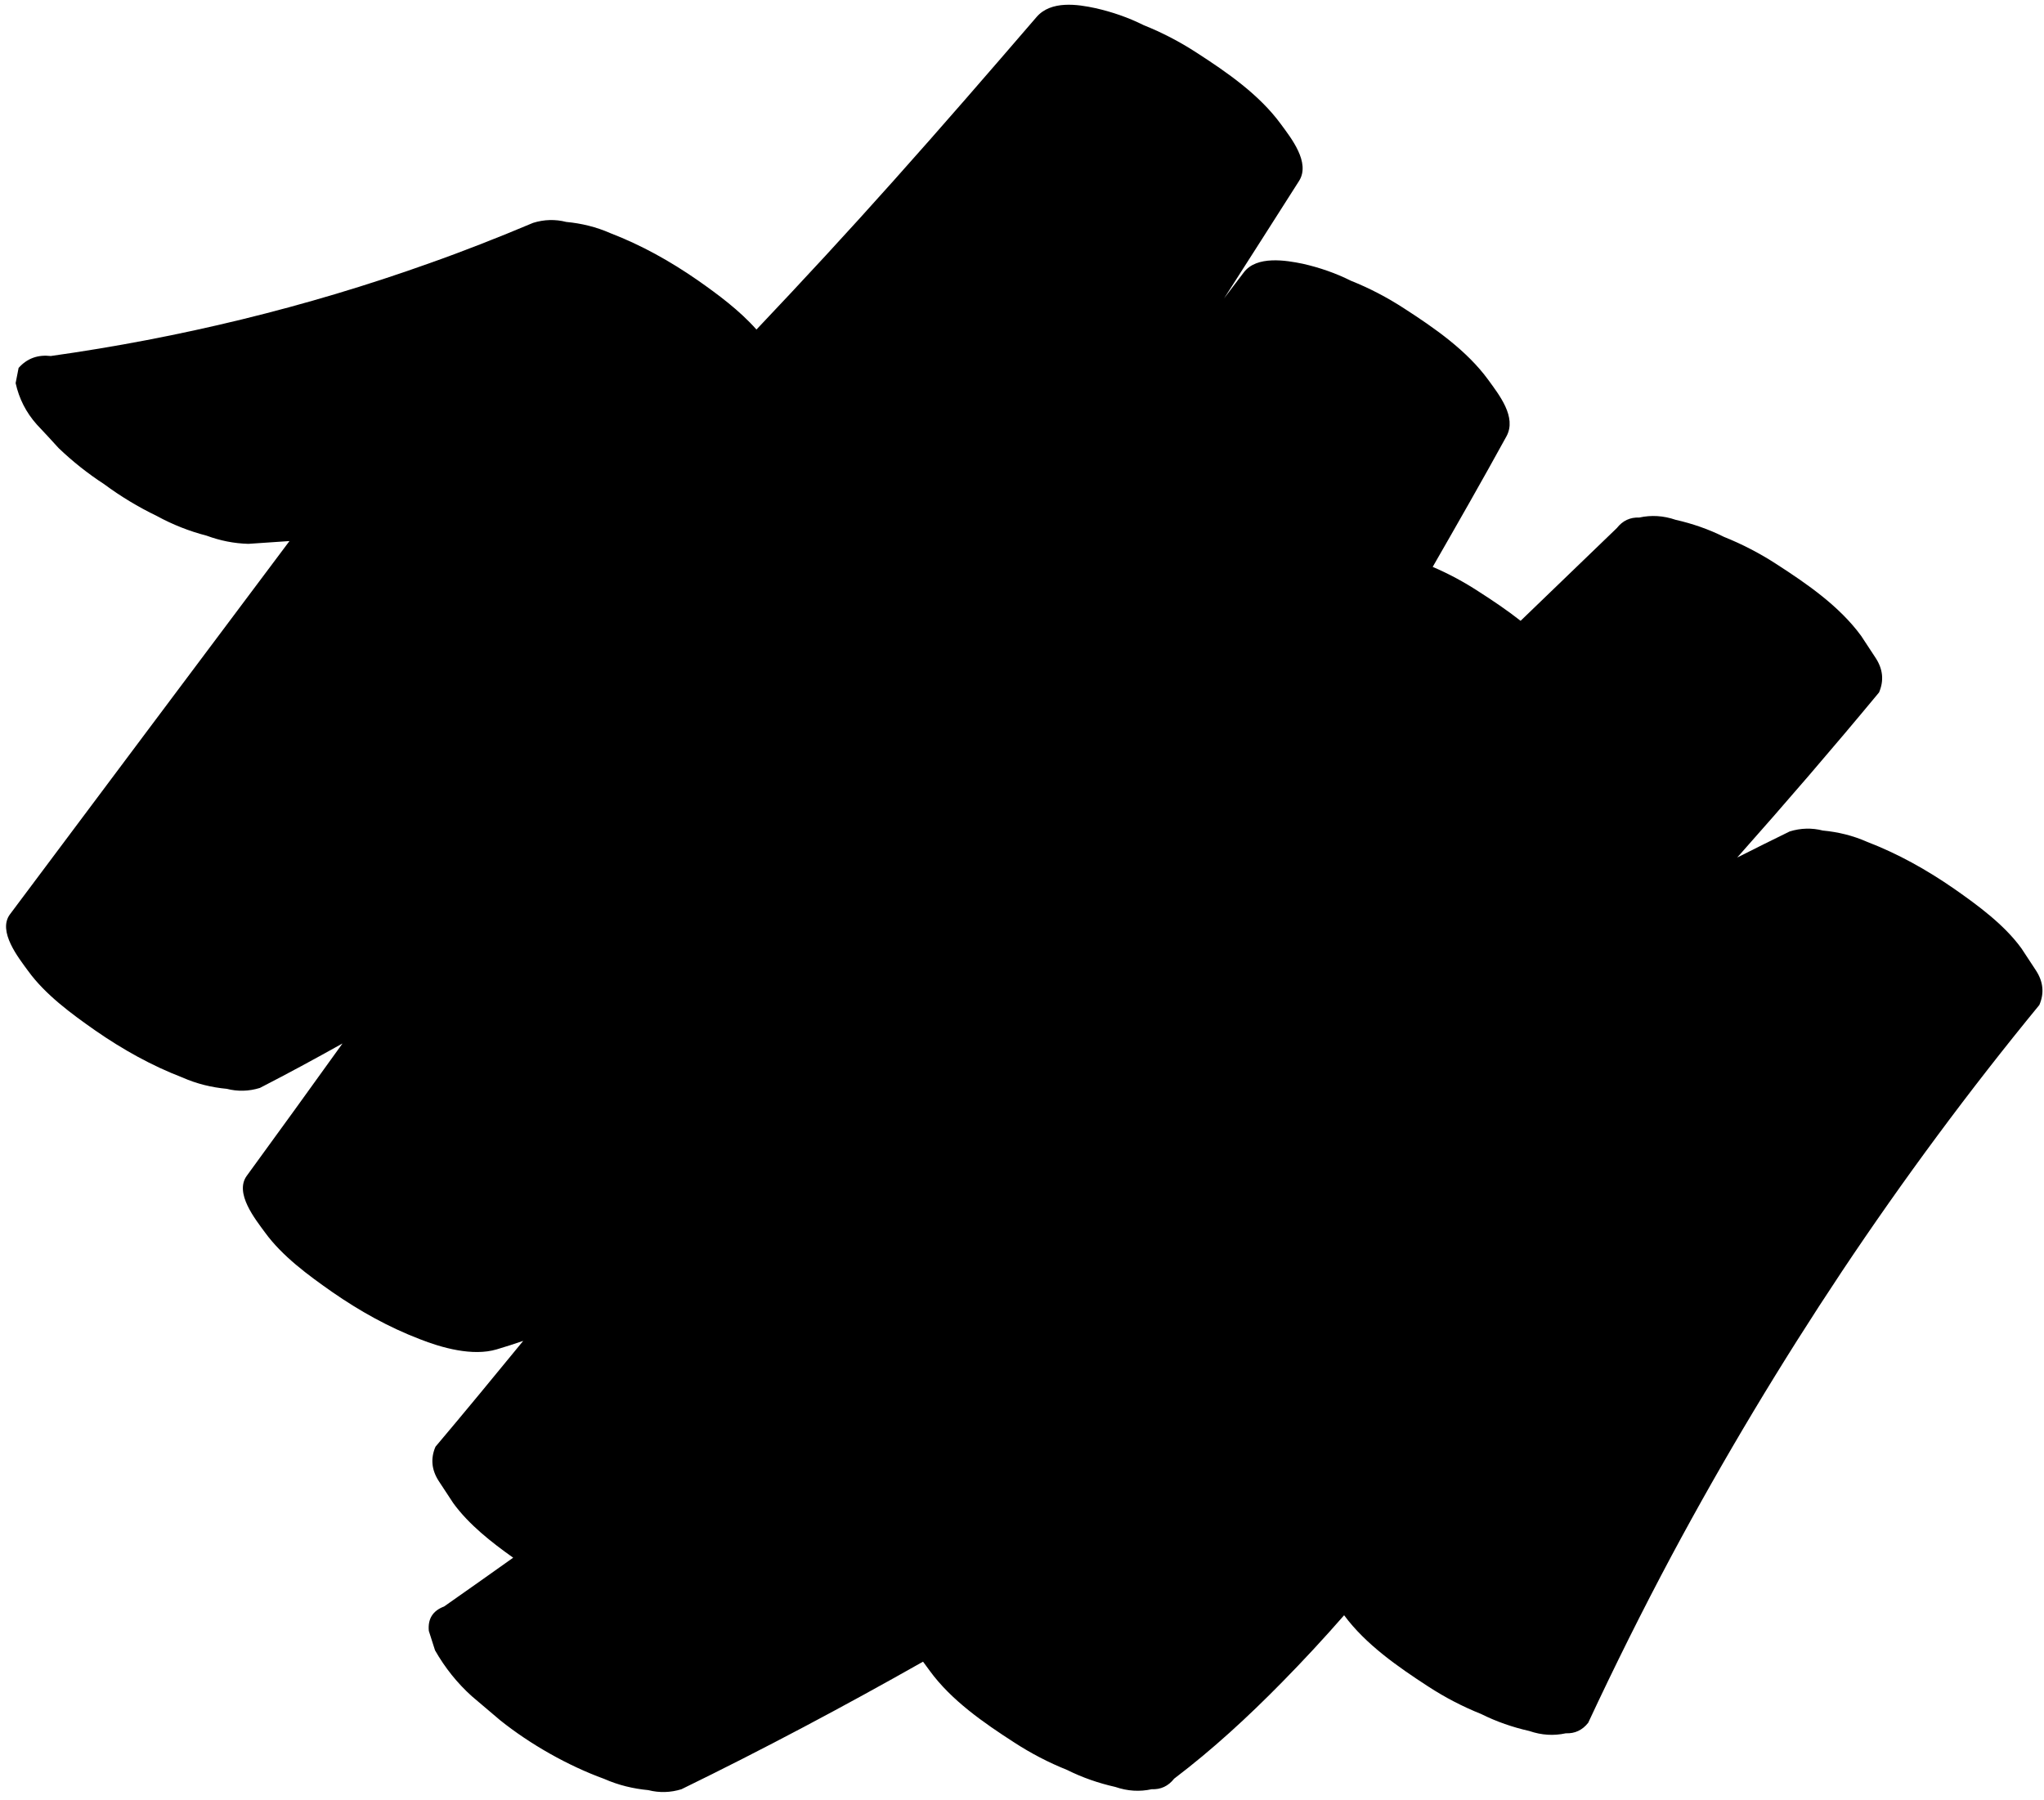 <svg width="243" height="214" viewBox="0 0 243 214" fill="none" xmlns="http://www.w3.org/2000/svg">
<path d="M130.237 0.971C132.222 1.419 134.146 2.083 135.968 2.994C138.163 3.873 140.261 4.964 142.26 6.265C145.882 8.603 149.726 11.263 152.288 14.776C153.506 16.433 155.806 19.323 154.447 21.501C151.473 26.161 148.494 30.858 145.524 35.481C146.307 34.46 147.094 33.401 147.876 32.38C149.401 30.369 152.89 30.951 154.879 31.363C156.865 31.811 158.789 32.475 160.61 33.386C162.806 34.265 164.903 35.356 166.903 36.657C170.524 38.995 174.369 41.654 176.931 45.167C178.21 46.942 180.352 49.593 179.09 51.893C176.24 57.086 173.28 62.266 170.325 67.409C172.232 68.219 174.046 69.203 175.769 70.325C177.46 71.406 179.18 72.565 180.777 73.82C184.602 70.146 188.39 66.467 192.215 62.793C192.909 61.909 193.808 61.493 194.876 61.541C196.319 61.224 197.753 61.313 199.214 61.812C201.2 62.261 203.124 62.924 204.945 63.835C207.141 64.715 209.238 65.805 211.238 67.107C214.859 69.445 218.703 72.104 221.266 75.617C221.832 76.496 222.435 77.379 223.001 78.258C223.851 79.577 223.993 80.926 223.388 82.339C217.894 88.97 212.261 95.512 206.527 101.968C208.61 100.91 210.689 99.887 212.768 98.865C214.073 98.459 215.41 98.426 216.705 98.758C218.5 98.926 220.266 99.349 221.958 100.097C225.648 101.517 229.059 103.423 232.319 105.683C235.166 107.674 238.276 109.953 240.324 112.778C240.89 113.657 241.493 114.541 242.06 115.42C242.909 116.738 243.052 118.088 242.447 119.5C234.107 129.658 226.273 140.245 218.995 151.154C211.713 162.099 204.951 173.363 198.744 184.949C195.26 191.476 191.947 198.134 188.813 204.85C188.12 205.733 187.221 206.149 186.152 206.102C184.709 206.419 183.275 206.33 181.814 205.83C179.828 205.382 177.905 204.718 176.083 203.807C173.887 202.928 171.79 201.837 169.79 200.536C166.205 198.202 162.361 195.543 159.795 192.066C157.411 194.794 154.962 197.44 152.407 200.037C148.386 204.134 144.167 208.023 139.586 211.5C138.893 212.384 137.994 212.8 136.926 212.752C135.483 213.069 134.049 212.98 132.588 212.48C130.602 212.032 128.678 211.369 126.857 210.458C124.661 209.578 122.564 208.488 120.564 207.186C116.943 204.848 113.098 202.189 110.536 198.676C110.314 198.354 110.022 197.988 109.735 197.585C100.315 202.918 90.737 208.011 81.014 212.754C79.709 213.16 78.373 213.193 77.077 212.861C75.282 212.693 73.516 212.27 71.824 211.522C67.522 209.958 63.035 207.411 59.472 204.561C58.357 203.62 57.21 202.637 56.095 201.696C54.349 200.127 52.891 198.295 51.718 196.236C51.473 195.467 51.227 194.699 50.981 193.93C50.847 192.508 51.439 191.538 52.793 191.026C55.528 189.116 58.268 187.169 61.008 185.223C58.404 183.371 55.753 181.292 53.895 178.748C53.329 177.868 52.726 176.985 52.159 176.106C51.31 174.787 51.167 173.438 51.772 172.026C55.282 167.871 58.763 163.639 62.203 159.44C61.162 159.802 60.125 160.129 59.052 160.451C56.177 161.308 52.483 160.258 49.861 159.219C46.172 157.799 42.761 155.893 39.5 153.633C36.654 151.642 33.544 149.363 31.496 146.538C30.342 144.962 27.844 141.864 29.337 139.812C33.154 134.582 36.934 129.347 40.719 124.076C37.476 125.891 34.2 127.666 30.897 129.363C29.591 129.77 28.255 129.803 26.96 129.47C25.164 129.303 23.398 128.879 21.706 128.131C18.017 126.711 14.605 124.805 11.345 122.545C8.499 120.555 5.389 118.275 3.341 115.45C2.187 113.874 -0.307 110.739 1.181 108.724C12.273 93.917 23.327 79.106 34.414 64.336C32.772 64.445 31.167 64.559 29.526 64.668C27.791 64.619 26.163 64.285 24.564 63.696C22.513 63.166 20.529 62.385 18.647 61.356C16.435 60.289 14.322 59.012 12.376 57.568C10.445 56.312 8.646 54.885 6.976 53.288C6.121 52.339 5.23 51.386 4.371 50.473C3.091 49.031 2.275 47.42 1.858 45.558C1.965 44.941 2.105 44.365 2.212 43.747C3.231 42.605 4.504 42.157 6.039 42.332C21.317 40.184 36.395 36.532 50.946 31.339C55.151 29.855 59.3 28.217 63.383 26.498C64.689 26.091 66.025 26.058 67.32 26.39C69.116 26.558 70.882 26.981 72.574 27.729C76.263 29.149 79.675 31.056 82.935 33.316C85.335 34.996 87.93 36.921 89.931 39.185C95.444 33.37 100.892 27.474 106.198 21.524C111.968 15.072 117.597 8.566 123.229 2.025C124.937 0.034 128.105 0.506 130.237 0.971Z" fill="black"/>
</svg>
